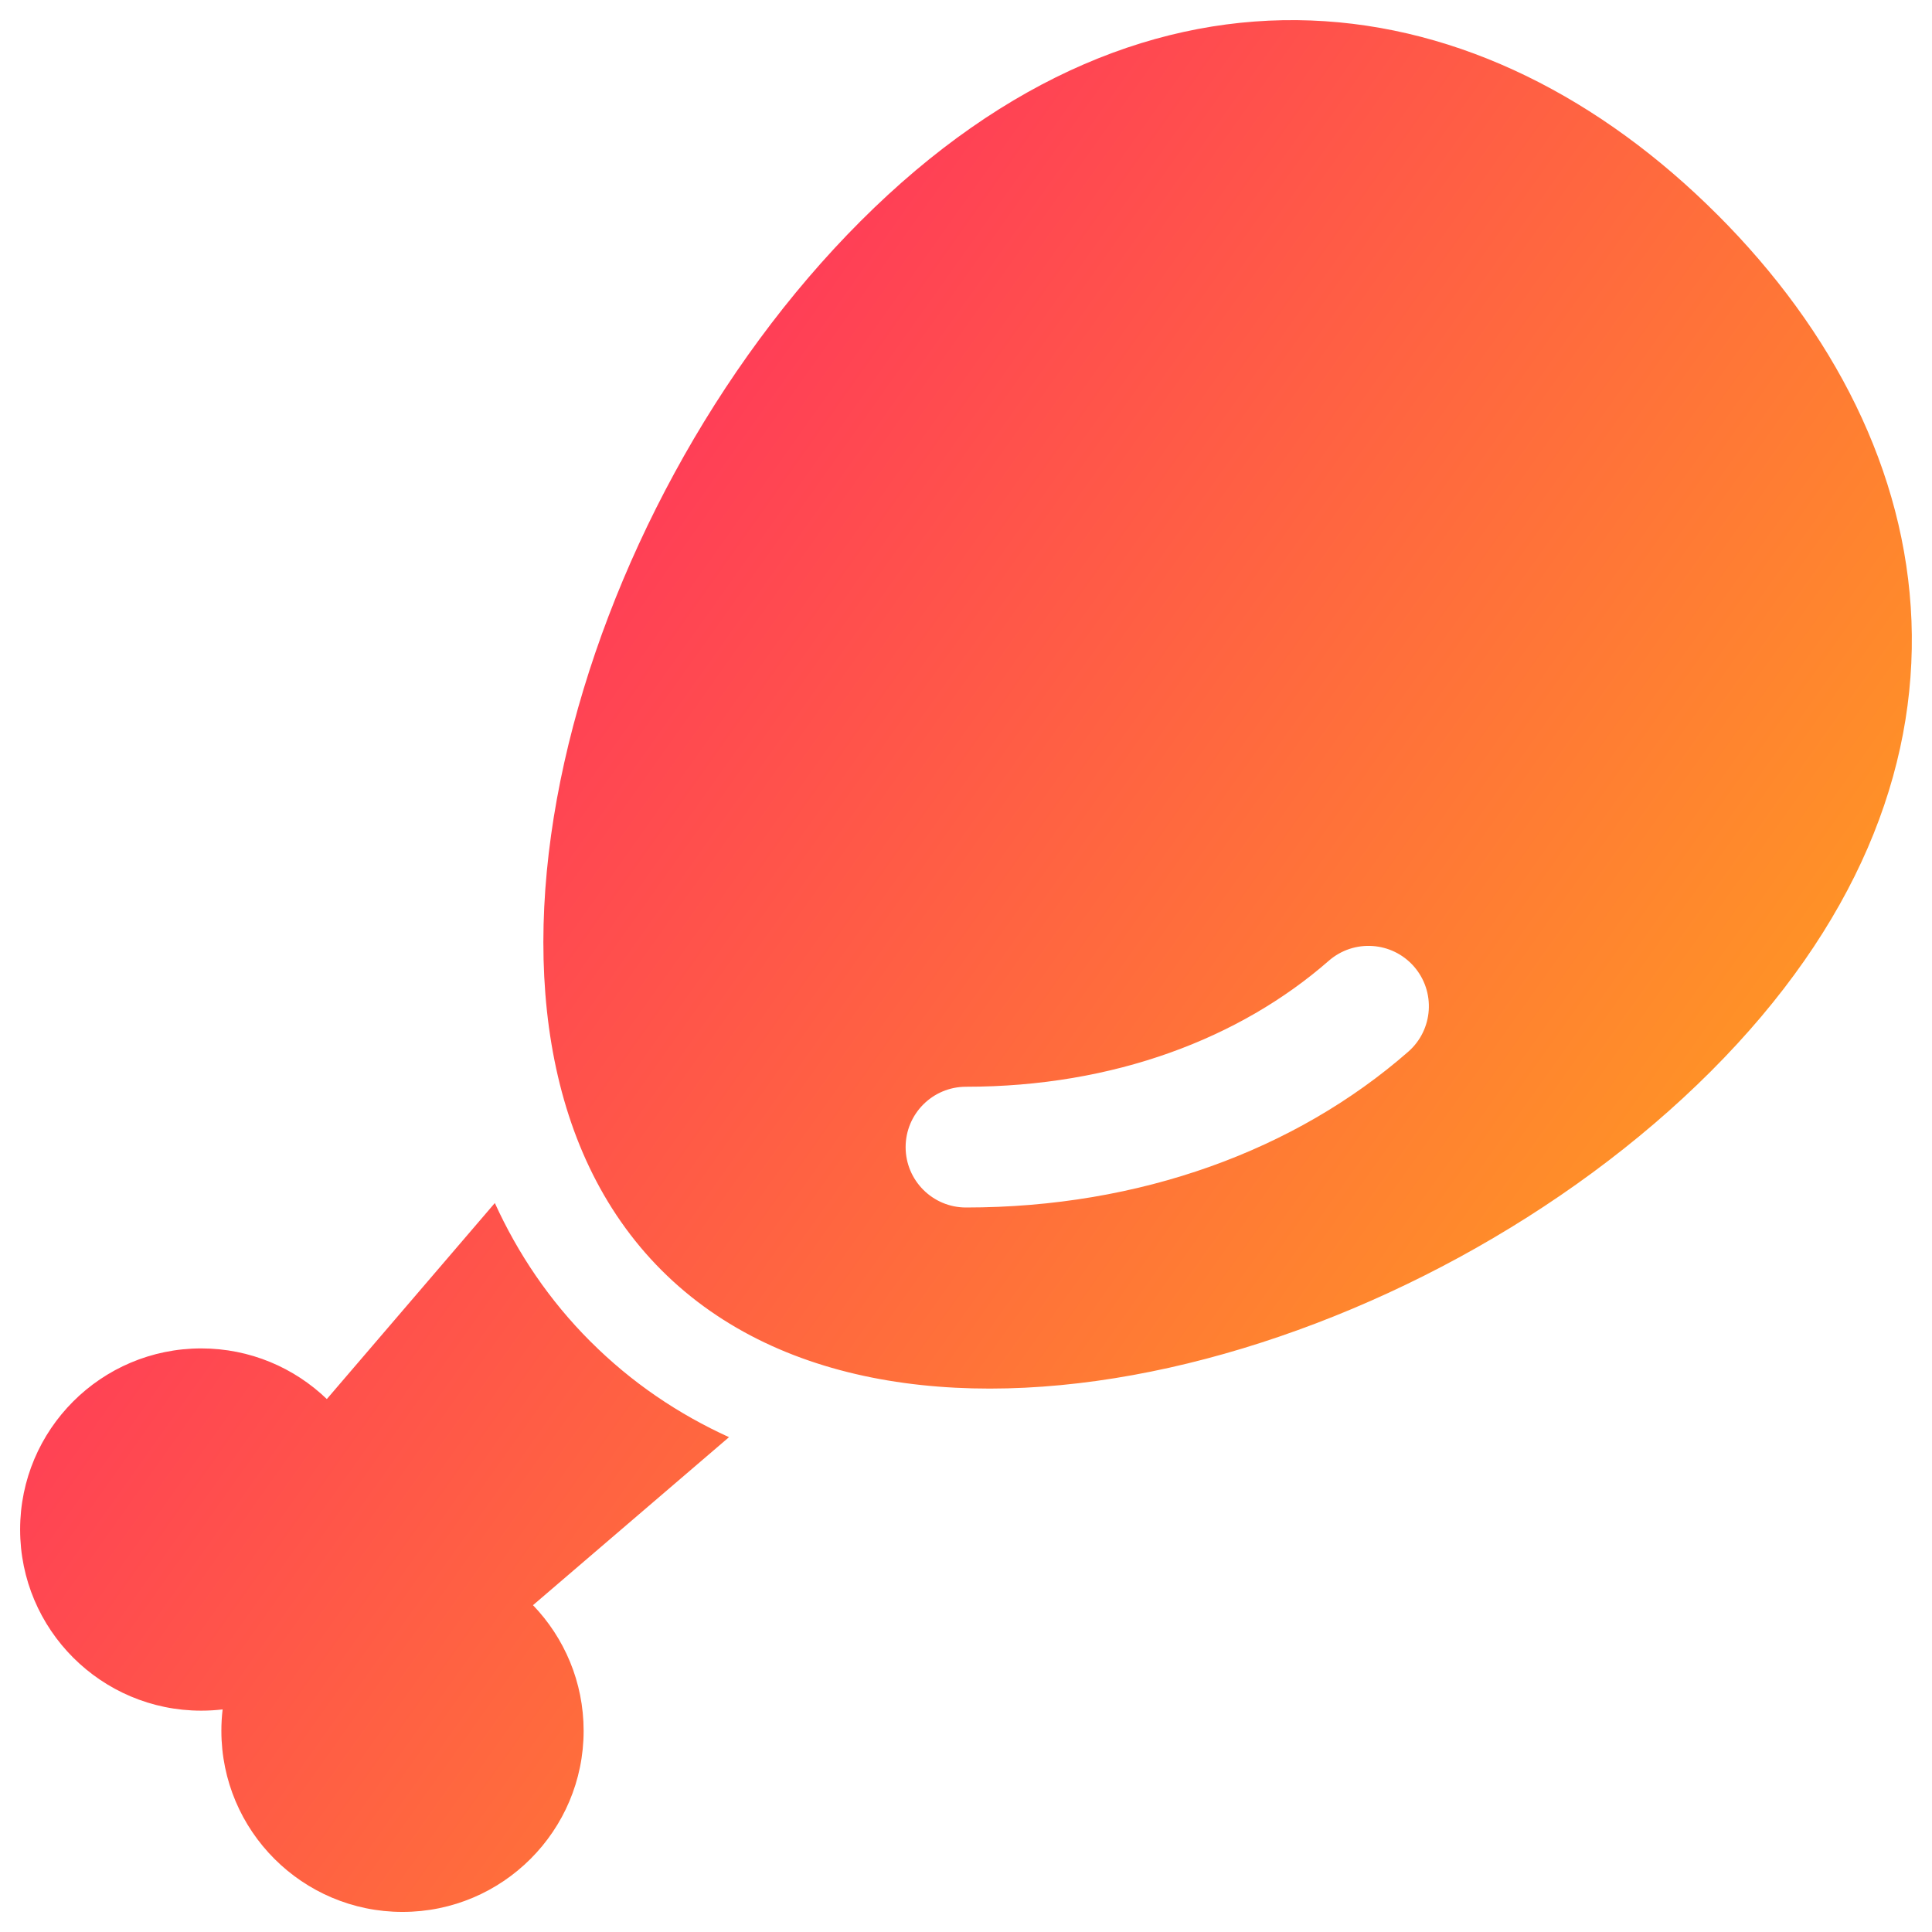 <svg xmlns="http://www.w3.org/2000/svg" fill="none" viewBox="0 0 48 48" id="Drum-Stick--Streamline-Plump-Gradient">
  <desc>
    Drum Stick Streamline Icon: https://streamlinehq.com
  </desc>
  <g id="drum-stick--cook-animal-drumsticks-products-chicken-cooking-nutrition-food">
    <path id="Union" fill="url(#paint0_linear_7979_3586)" fill-rule="evenodd" d="M42.667 5.333C39.781 2.446 36.285.651 32.573.509 28.851.367 24.987 1.888 21.383 5.492c-3.593 3.593-6.284 8.61-7.364 13.454-1.076 4.826-.577 9.619 2.419 12.615 2.996 2.996 7.789 3.495 12.615 2.419 4.845-1.08 9.861-3.771 13.454-7.364 3.604-3.604 5.126-7.468 4.983-11.19-.142-3.712-1.937-7.208-4.823-10.094ZM35.129 24.012c.545.624.482 1.571-.141 2.117C32.188 28.579 28.326 30 24 30c-.828 0-1.5-.672-1.5-1.5S23.172 27 24 27c3.674 0 6.812-1.204 9.012-3.129.624-.545 1.571-.482 2.117.141ZM14.67 33.33c-1.025-1.025-1.805-2.188-2.376-3.441l-4.174 4.87C7.311 33.981 6.212 33.501 5 33.501c-2.485 0-4.5 2.015-4.5 4.5s2.015 4.5 4.5 4.5c.18 0 .357-.011.531-.031-.021.174-.031.351-.031.531 0 2.485 2.015 4.5 4.5 4.5 2.485 0 4.5-2.015 4.5-4.5 0-1.212-.48-2.312-1.258-3.121l4.87-4.174c-1.253-.571-2.416-1.351-3.441-2.376Z" clip-rule="evenodd"></path>
  </g>
  <defs>
    <linearGradient id="paint0_linear_7979_3586" x1="51.573" x2="-11.824" y1="57.457" y2="12.425" gradientUnits="userSpaceOnUse">
      <stop stop-color="#ffd600"></stop>
      <stop offset="1" stop-color="#ff007a"></stop>
    </linearGradient>
  </defs>
</svg>